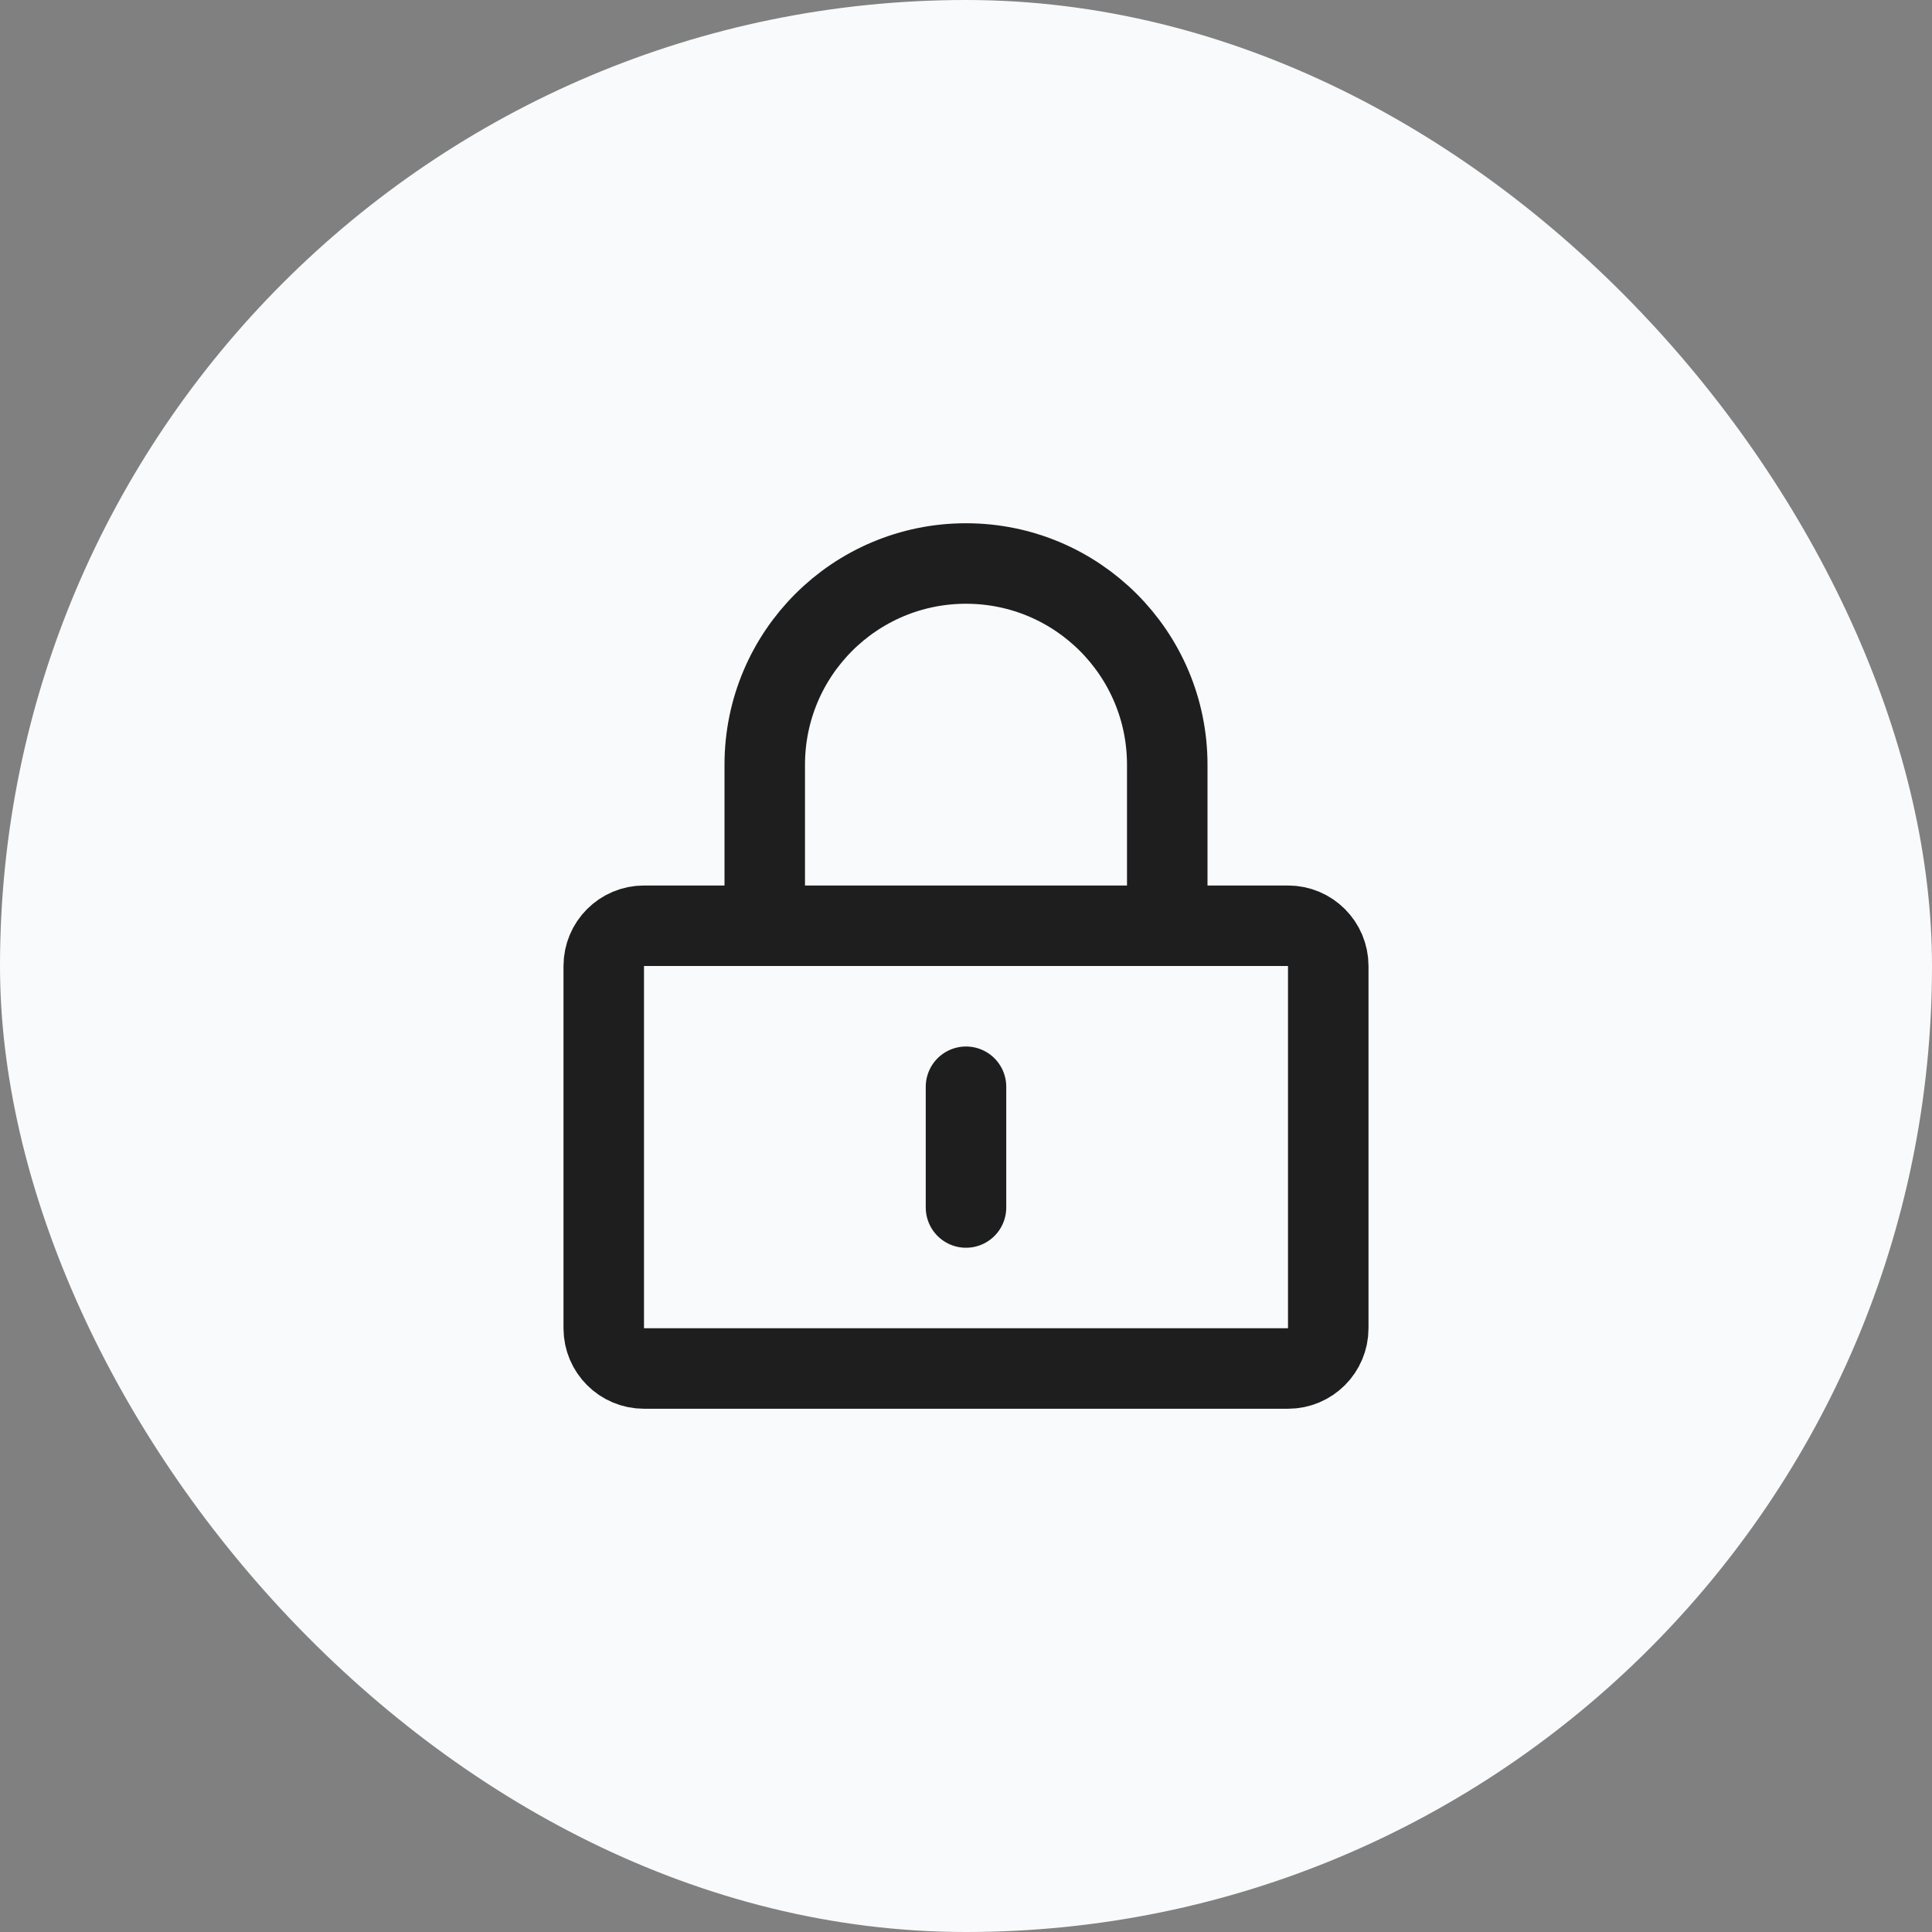 <svg width="24" height="24" viewBox="0 0 24 24" fill="none" xmlns="http://www.w3.org/2000/svg">
<rect x="0" y="0" width="24" height="24" fill="#808080" stroke="none"/>
<rect width="24" height="24" rx="12" fill="#F8FAFB"/>
<g clip-path="url(#clip0_16333_15437)">
<path d="M16 11.5H8C7.724 11.5 7.5 11.724 7.5 12V16.5C7.5 16.776 7.724 17 8 17H16C16.276 17 16.5 16.776 16.5 16.5V12C16.5 11.724 16.276 11.5 16 11.5Z" stroke="#1E1E1E" stroke-linejoin="round"/>
<path d="M9.5 11.5V9.5C9.5 8.119 10.619 7 12 7C13.381 7 14.5 8.119 14.5 9.5V11.5" stroke="#1E1E1E" stroke-linecap="round" stroke-linejoin="round"/>
<path d="M12 13.5V15" stroke="#1E1E1E" stroke-linecap="round" stroke-linejoin="round"/>
</g>
<defs>
<clipPath id="clip0_16333_15437">
<rect width="12" height="12" fill="white" transform="translate(6 6)"/>
</clipPath>
</defs>
</svg>

